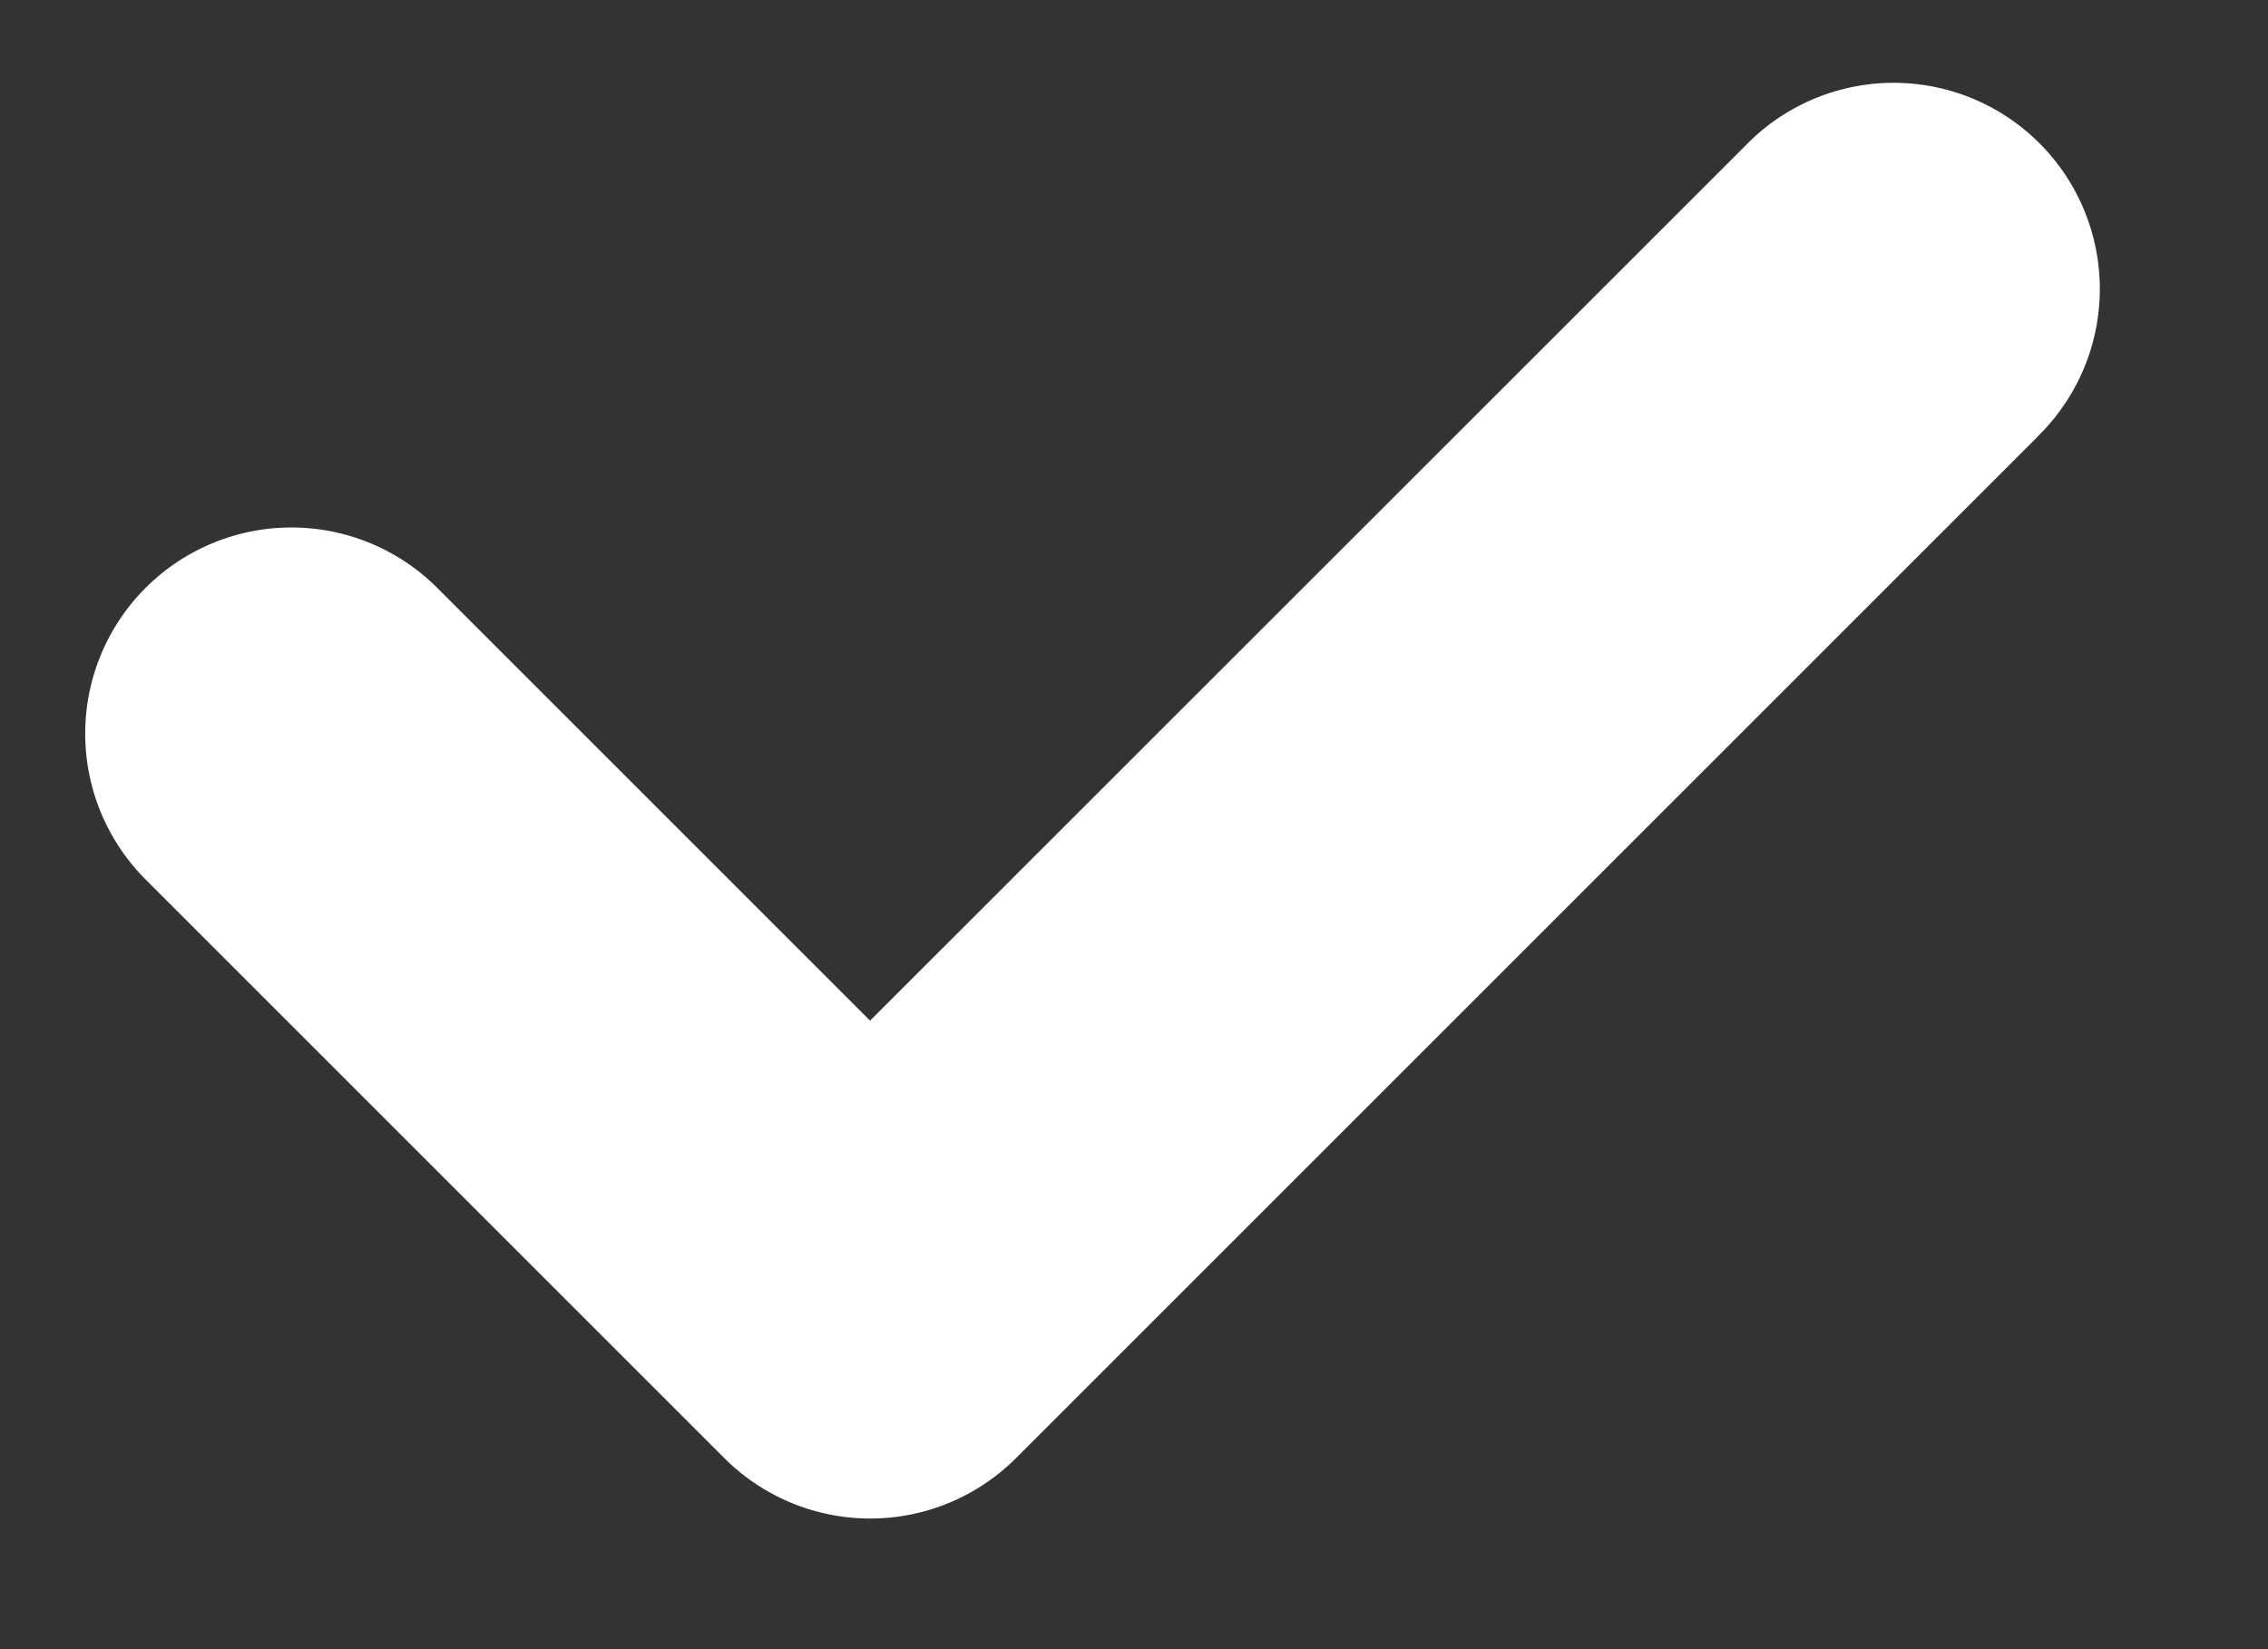 <svg xmlns="http://www.w3.org/2000/svg" width="11" height="8" fill="none"><rect width="100%" height="100%" fill="#333333" stroke="none"/><path fill="#fff" fill-rule="evenodd" d="M9.879 2.121A1 1 0 1 0 8.465.707L4.22 4.951l-2.1-2.1A1 1 0 1 0 .707 4.267l2.806 2.806a1 1 0 0 0 1.416-.001l4.95-4.95Z" clip-rule="evenodd"/></svg>